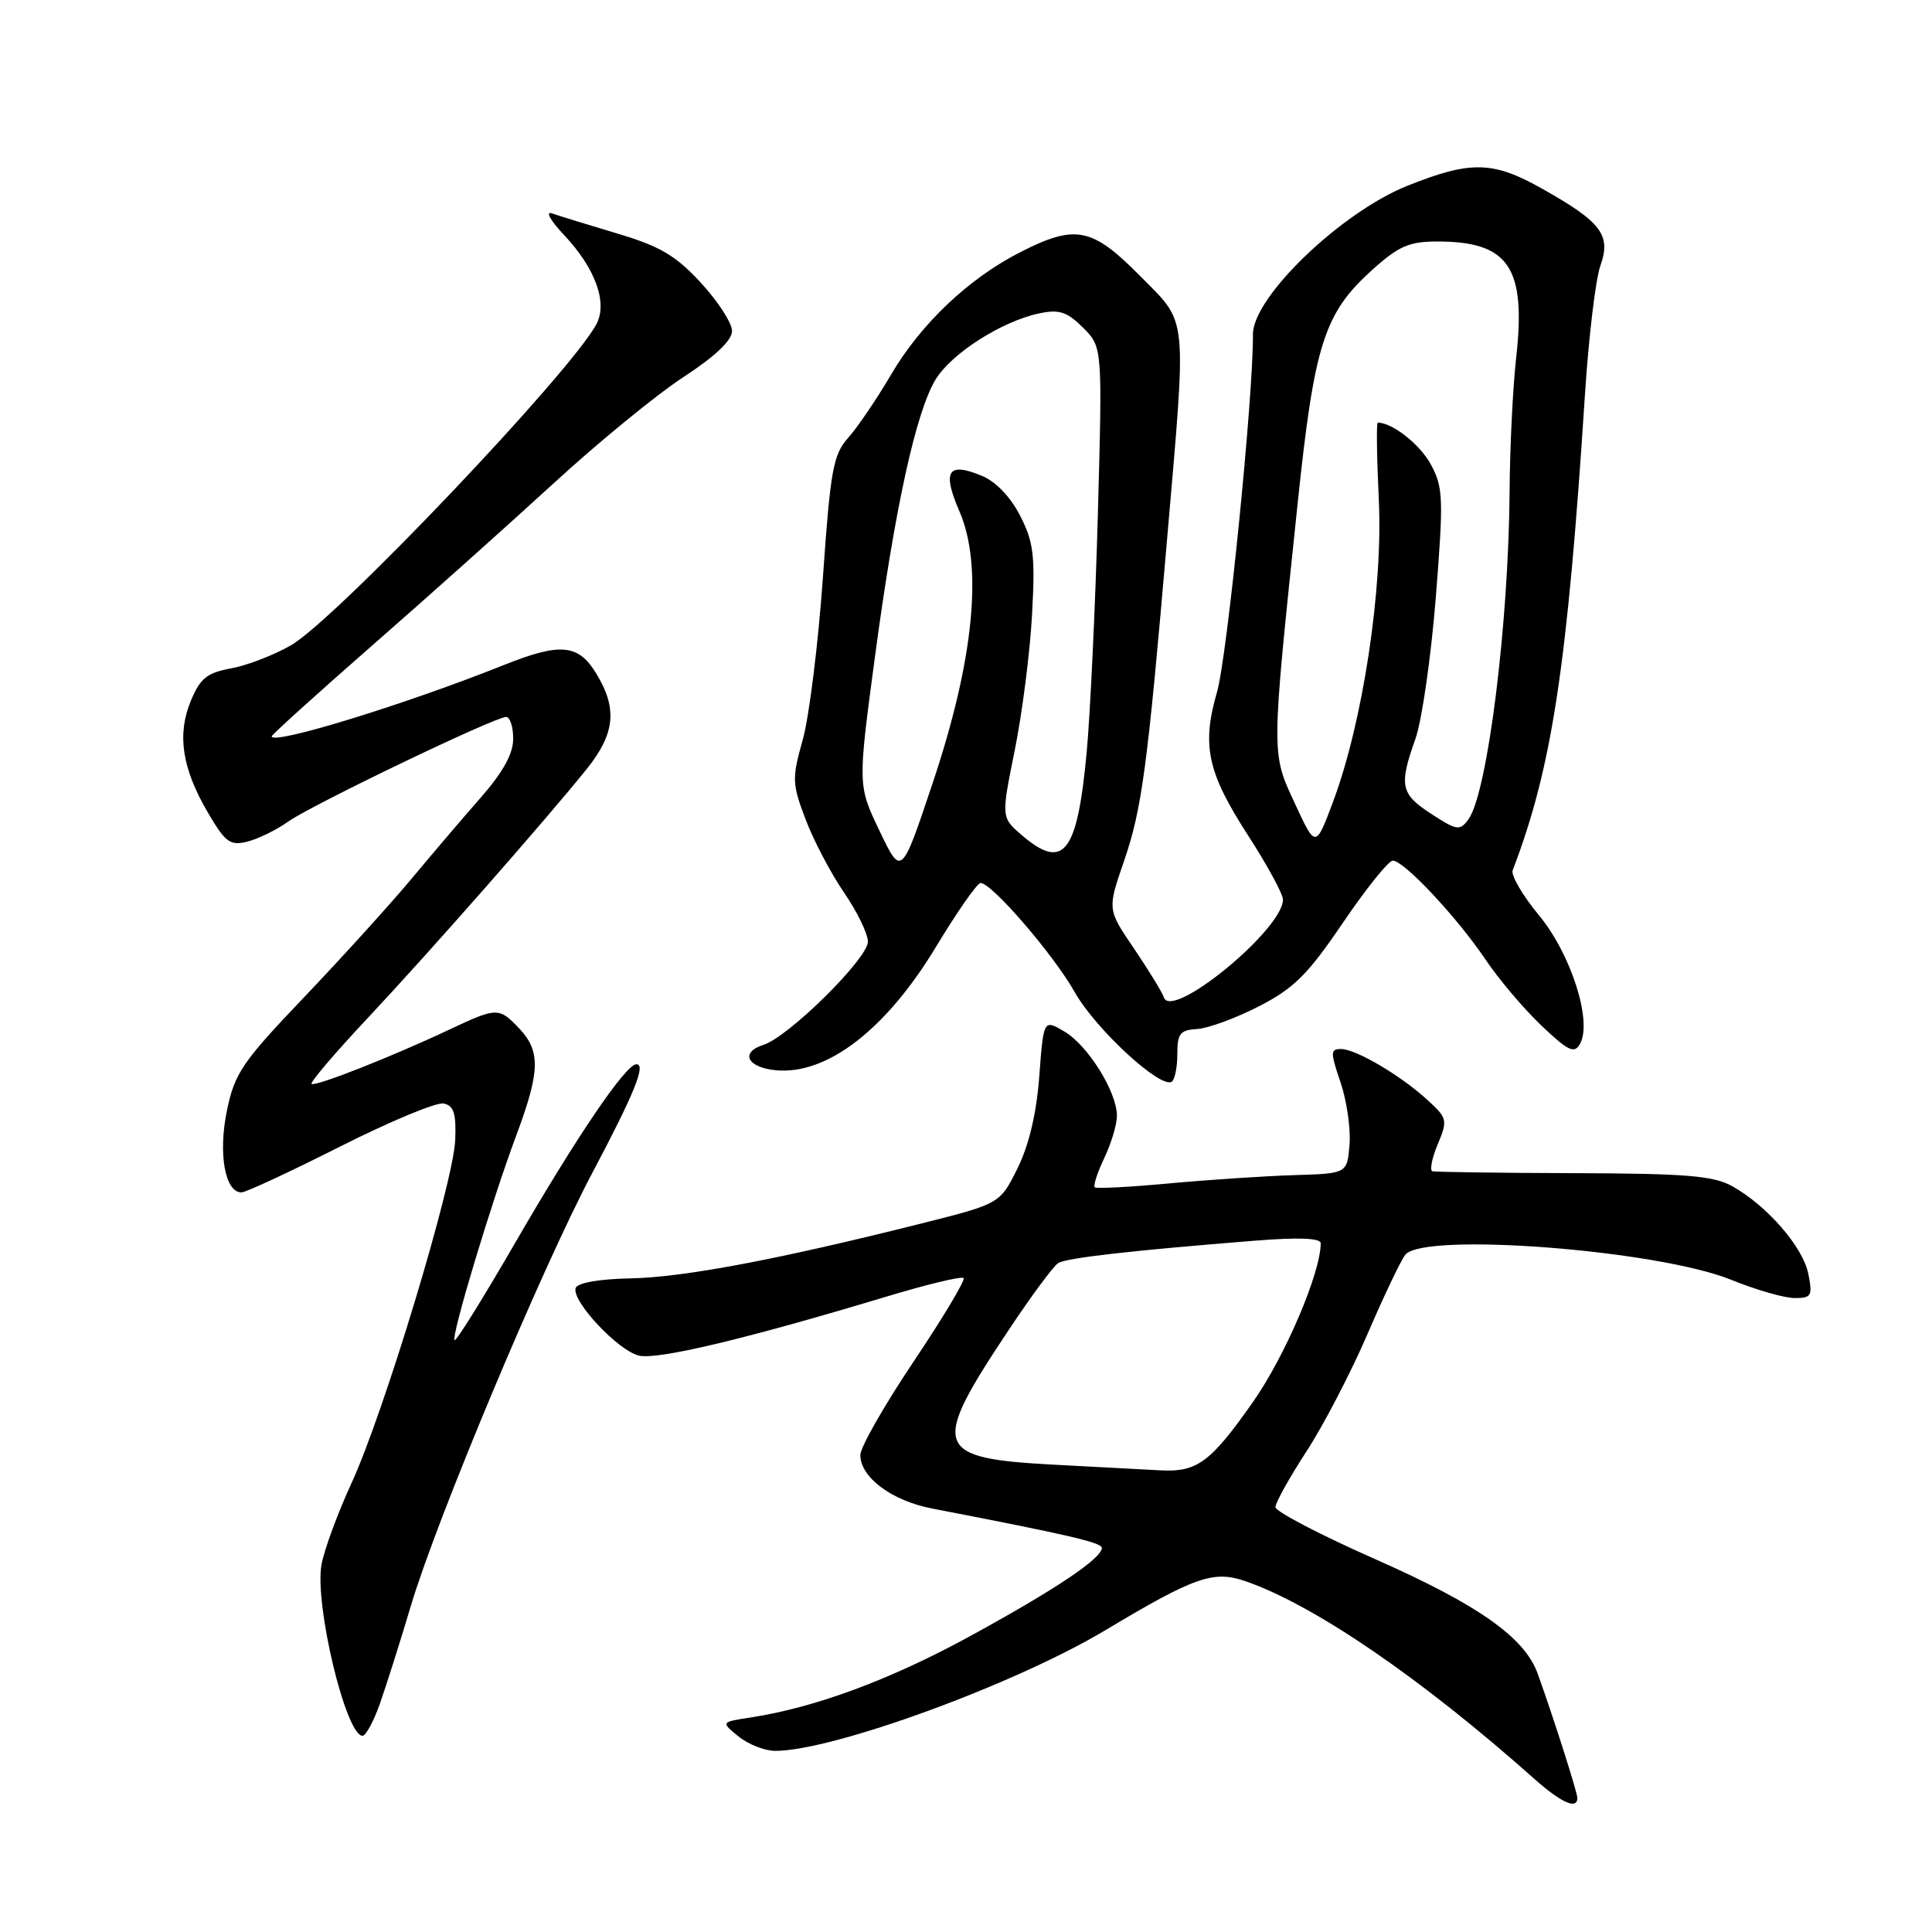 <?xml version="1.0" encoding="UTF-8" standalone="no"?>
<!DOCTYPE svg PUBLIC "-//W3C//DTD SVG 1.1//EN" "http://www.w3.org/Graphics/SVG/1.1/DTD/svg11.dtd" >
<svg xmlns="http://www.w3.org/2000/svg" xmlns:xlink="http://www.w3.org/1999/xlink" version="1.1" viewBox="0 0 256 256">
 <g >
 <path fill="currentColor"
d=" M 209.01 238.25 C 209.02 237.53 205.83 227.54 203.75 221.76 C 202.02 216.96 195.87 212.63 182.25 206.61 C 174.96 203.39 169.00 200.28 169.00 199.70 C 169.00 199.12 170.85 195.80 173.10 192.34 C 175.36 188.88 179.00 181.87 181.20 176.77 C 183.39 171.67 185.65 166.94 186.22 166.25 C 188.69 163.24 219.66 165.63 229.39 169.58 C 232.66 170.91 236.45 172.00 237.80 172.00 C 240.03 172.00 240.19 171.71 239.61 168.78 C 238.89 165.21 234.12 159.73 229.50 157.16 C 227.02 155.79 223.35 155.49 208.50 155.45 C 198.60 155.42 190.19 155.30 189.80 155.20 C 189.42 155.09 189.73 153.49 190.50 151.64 C 191.84 148.44 191.78 148.17 189.20 145.80 C 185.65 142.53 179.67 139.00 177.69 139.00 C 176.27 139.00 176.27 139.43 177.63 143.42 C 178.45 145.84 178.99 149.56 178.82 151.67 C 178.50 155.50 178.50 155.50 171.50 155.71 C 167.65 155.83 160.22 156.32 155.00 156.80 C 149.78 157.29 145.31 157.52 145.07 157.33 C 144.83 157.13 145.40 155.39 146.32 153.45 C 147.24 151.52 148.00 149.00 148.00 147.85 C 148.00 144.70 144.16 138.52 141.05 136.69 C 138.28 135.05 138.28 135.05 137.71 142.60 C 137.34 147.54 136.34 151.76 134.82 154.82 C 132.50 159.50 132.50 159.50 122.00 162.14 C 103.10 166.89 90.62 169.25 83.58 169.39 C 79.39 169.47 76.51 169.98 76.28 170.67 C 75.71 172.36 81.84 178.92 84.64 179.62 C 87.06 180.23 98.77 177.44 117.35 171.84 C 122.77 170.20 127.41 169.08 127.68 169.35 C 127.94 169.61 124.97 174.58 121.08 180.38 C 117.19 186.18 114.00 191.77 114.00 192.79 C 114.00 195.76 118.14 198.85 123.52 199.89 C 141.66 203.39 146.00 204.40 146.00 205.11 C 146.00 206.50 139.81 210.64 128.50 216.82 C 117.95 222.58 108.05 226.25 99.50 227.57 C 95.51 228.18 95.51 228.18 97.86 230.09 C 99.16 231.14 101.34 232.00 102.72 232.00 C 110.38 232.00 134.49 223.19 146.50 215.99 C 158.34 208.91 160.79 208.05 165.04 209.52 C 174.16 212.68 188.29 222.35 203.25 235.66 C 206.86 238.87 208.99 239.83 209.01 238.25 Z  M 50.34 225.75 C 51.16 223.41 53.02 217.56 54.45 212.75 C 57.90 201.20 71.78 168.09 78.44 155.50 C 84.07 144.87 85.64 140.99 84.32 141.02 C 82.90 141.04 76.45 150.55 68.38 164.48 C 64.10 171.88 60.44 177.77 60.24 177.57 C 59.75 177.09 65.13 159.23 68.39 150.50 C 71.57 141.99 71.65 139.32 68.83 136.31 C 66.13 133.45 65.86 133.45 59.60 136.40 C 51.86 140.05 41.71 144.04 41.28 143.62 C 41.07 143.41 44.43 139.47 48.75 134.87 C 57.00 126.07 72.24 108.74 77.75 101.89 C 81.50 97.22 81.84 93.88 79.01 89.25 C 76.63 85.34 74.28 85.12 66.79 88.11 C 53.66 93.36 36.00 98.78 36.00 97.57 C 36.00 97.36 41.96 91.97 49.25 85.59 C 56.54 79.22 67.37 69.53 73.33 64.07 C 79.28 58.60 87.05 52.25 90.58 49.95 C 94.76 47.22 97.00 45.10 97.00 43.86 C 97.00 42.81 95.15 39.94 92.88 37.48 C 89.52 33.84 87.46 32.63 81.75 30.93 C 77.90 29.78 74.01 28.58 73.12 28.27 C 72.23 27.96 72.95 29.24 74.72 31.12 C 78.89 35.54 80.55 40.11 79.02 42.97 C 75.57 49.40 44.55 82.02 38.58 85.49 C 36.33 86.79 32.76 88.17 30.64 88.56 C 27.45 89.14 26.53 89.87 25.30 92.83 C 23.43 97.31 24.11 101.80 27.54 107.66 C 29.87 111.64 30.49 112.09 32.78 111.52 C 34.21 111.16 36.64 109.97 38.18 108.87 C 41.28 106.67 65.56 95.00 67.06 95.00 C 67.58 95.00 68.00 96.30 68.00 97.89 C 68.00 99.87 66.65 102.32 63.74 105.64 C 61.39 108.31 57.23 113.20 54.49 116.49 C 51.74 119.78 45.39 126.79 40.36 132.07 C 32.09 140.73 31.10 142.18 30.07 147.16 C 28.89 152.83 29.81 158.00 31.99 158.00 C 32.57 158.00 38.44 155.27 45.05 151.93 C 51.66 148.60 57.84 146.02 58.78 146.22 C 60.13 146.49 60.46 147.53 60.32 151.04 C 60.10 156.70 50.87 187.23 46.55 196.58 C 44.76 200.48 42.98 205.29 42.61 207.28 C 41.63 212.47 45.82 230.00 48.04 230.00 C 48.48 230.00 49.51 228.09 50.34 225.75 Z  M 156.00 139.69 C 156.00 136.95 156.37 136.48 158.62 136.35 C 160.06 136.27 163.74 134.92 166.80 133.35 C 171.45 130.96 173.27 129.16 177.93 122.29 C 180.99 117.78 183.97 114.07 184.54 114.04 C 185.98 113.98 193.07 121.54 196.85 127.16 C 198.57 129.73 201.89 133.65 204.22 135.87 C 207.82 139.29 208.61 139.66 209.36 138.32 C 211.02 135.35 208.18 126.43 203.92 121.28 C 201.75 118.66 200.18 115.97 200.44 115.31 C 205.64 101.75 207.68 88.34 210.00 52.50 C 210.49 44.80 211.42 37.02 212.06 35.20 C 213.50 31.14 212.22 29.44 204.37 25.02 C 197.83 21.32 194.88 21.26 186.48 24.62 C 177.68 28.14 165.99 39.39 166.02 44.30 C 166.08 52.52 162.61 87.07 161.25 91.74 C 159.21 98.79 159.99 102.38 165.41 110.75 C 167.93 114.66 170.00 118.46 170.00 119.20 C 170.00 123.15 155.25 135.26 154.22 132.16 C 153.99 131.47 152.21 128.57 150.27 125.70 C 146.73 120.50 146.73 120.50 148.92 114.15 C 151.30 107.25 152.04 101.77 154.64 71.50 C 157.26 41.05 157.47 43.05 151.03 36.53 C 144.71 30.13 142.50 29.69 135.22 33.40 C 128.40 36.86 122.00 42.92 118.07 49.64 C 116.18 52.86 113.63 56.62 112.40 58.00 C 110.40 60.23 110.04 62.22 109.04 76.50 C 108.42 85.30 107.22 94.98 106.37 98.01 C 104.92 103.18 104.95 103.84 106.76 108.61 C 107.82 111.40 110.11 115.75 111.84 118.27 C 113.58 120.80 115.00 123.72 115.00 124.78 C 115.00 127.01 104.50 137.39 101.16 138.45 C 98.04 139.44 98.99 141.43 102.76 141.81 C 109.54 142.48 117.38 136.45 124.00 125.50 C 126.82 120.83 129.49 117.00 129.93 117.00 C 131.42 117.00 139.60 126.48 142.43 131.50 C 145.18 136.36 153.74 144.26 155.25 143.34 C 155.66 143.09 156.00 141.45 156.00 139.69 Z  M 139.67 194.08 C 123.68 193.22 123.23 191.90 133.61 176.30 C 136.62 171.77 139.59 167.75 140.21 167.37 C 141.33 166.68 149.71 165.72 166.25 164.40 C 172.11 163.93 175.00 164.05 175.00 164.74 C 175.00 168.66 170.28 179.71 166.01 185.79 C 160.42 193.75 158.63 195.08 153.82 194.83 C 151.99 194.74 145.63 194.40 139.67 194.08 Z  M 116.55 110.11 C 113.66 104.07 113.66 104.07 115.90 87.28 C 118.55 67.43 121.35 54.61 123.97 50.29 C 126.08 46.82 132.76 42.56 137.72 41.52 C 140.37 40.97 141.40 41.31 143.51 43.42 C 146.08 45.99 146.08 45.99 145.47 68.25 C 145.13 80.49 144.46 94.63 143.99 99.68 C 142.75 113.10 140.93 115.42 135.39 110.66 C 132.66 108.31 132.66 108.31 134.46 99.41 C 135.45 94.51 136.48 86.43 136.75 81.46 C 137.18 73.66 136.97 71.85 135.18 68.35 C 133.91 65.86 131.95 63.81 130.11 63.05 C 125.58 61.17 124.81 62.40 127.14 67.78 C 130.27 75.03 129.05 87.41 123.62 103.65 C 119.44 116.15 119.44 116.15 116.55 110.11 Z  M 171.57 106.45 C 168.43 99.68 168.42 100.32 171.94 66.76 C 174.16 45.55 175.45 41.51 181.84 35.75 C 185.34 32.60 186.72 32.00 190.46 32.00 C 199.94 32.00 202.25 35.42 200.89 47.50 C 200.46 51.35 200.07 59.22 200.03 65.00 C 199.92 82.63 197.10 105.12 194.57 108.57 C 193.44 110.11 193.06 110.06 189.69 107.87 C 185.58 105.21 185.34 104.11 187.56 97.88 C 188.41 95.47 189.62 87.06 190.25 79.19 C 191.29 66.04 191.24 64.60 189.60 61.55 C 188.16 58.89 184.50 56.00 182.56 56.00 C 182.37 56.00 182.43 60.61 182.70 66.25 C 183.26 78.01 180.58 95.69 176.65 106.20 C 174.33 112.41 174.33 112.41 171.57 106.45 Z "/>
</g>
</svg>